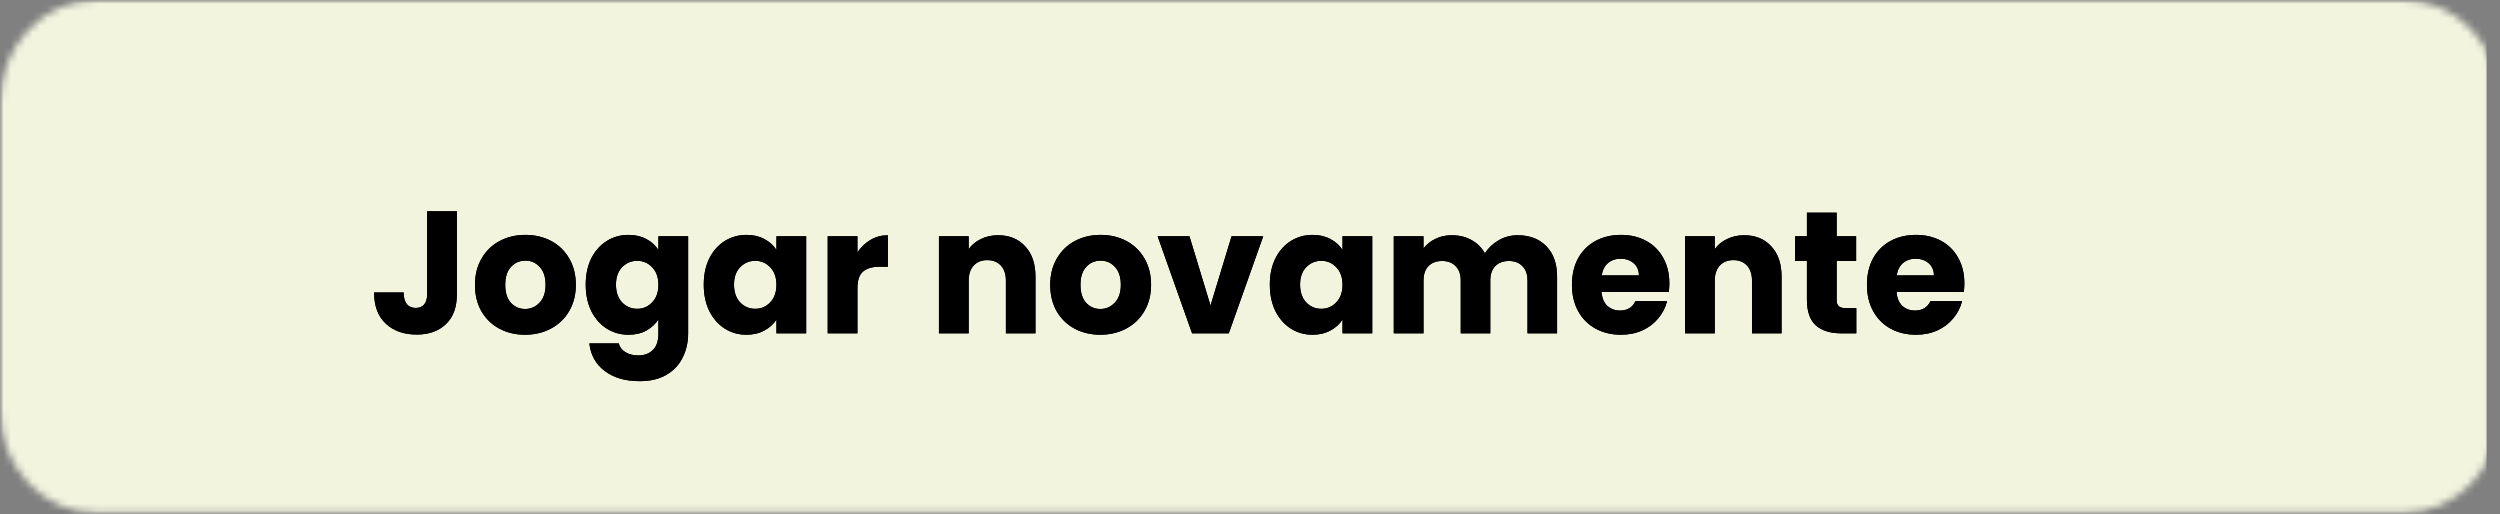 <svg width="345" height="71" viewBox="0 0 345 71" fill="none" xmlns="http://www.w3.org/2000/svg">
<rect x="0" y="0" width="345" height="71" fill="#808080" stroke="none"/>
<mask id="mask0_50_8335" style="mask-type:luminance" maskUnits="userSpaceOnUse" x="0" y="0" width="344" height="71">
<path d="M0 0H343.921V71H0V0Z" fill="white"/>
</mask>
<g mask="url(#mask0_50_8335)">
<mask id="mask1_50_8335" style="mask-type:luminance" maskUnits="userSpaceOnUse" x="0" y="0" width="346" height="71">
<path d="M13.29 0H331.715C335.24 0 338.626 1.485 341.118 4.135C343.61 6.792 345.006 10.387 345.006 14.136V56.655C345.006 60.404 343.61 63.999 341.118 66.65C338.626 69.3 335.24 70.791 331.715 70.791H13.29C9.766 70.791 6.386 69.3 3.894 66.65C1.396 63.999 0 60.404 0 56.655V14.136C0 10.387 1.396 6.792 3.894 4.135C6.386 1.485 9.766 0 13.29 0Z" fill="white"/>
</mask>
<g mask="url(#mask1_50_8335)">
<path d="M0 0H343.143V71.564H0V0Z" fill="#F2F4DE"/>
</g>
</g>
<mask id="mask2_50_8335" style="mask-type:luminance" maskUnits="userSpaceOnUse" x="0" y="0" width="345" height="71">
<path d="M0 0H345V70.799H0V0Z" fill="white"/>
</mask>
<g mask="url(#mask2_50_8335)">
</g>
<path d="M63.048 29.152V40.624C63.048 42.4 62.544 43.768 61.536 44.728C60.544 45.688 59.2 46.168 57.504 46.168C55.728 46.168 54.304 45.664 53.232 44.656C52.16 43.648 51.624 42.216 51.624 40.36H55.704C55.704 41.064 55.848 41.6 56.136 41.968C56.424 42.32 56.84 42.496 57.384 42.496C57.88 42.496 58.264 42.336 58.536 42.016C58.808 41.696 58.944 41.232 58.944 40.624V29.152H63.048ZM72.459 46.192C71.147 46.192 69.963 45.912 68.907 45.352C67.867 44.792 67.043 43.992 66.435 42.952C65.843 41.912 65.547 40.696 65.547 39.304C65.547 37.928 65.851 36.72 66.459 35.68C67.067 34.624 67.899 33.816 68.955 33.256C70.011 32.696 71.195 32.416 72.507 32.416C73.819 32.416 75.003 32.696 76.059 33.256C77.115 33.816 77.947 34.624 78.555 35.68C79.163 36.72 79.467 37.928 79.467 39.304C79.467 40.68 79.155 41.896 78.531 42.952C77.923 43.992 77.083 44.792 76.011 45.352C74.955 45.912 73.771 46.192 72.459 46.192ZM72.459 42.64C73.243 42.64 73.907 42.352 74.451 41.776C75.011 41.2 75.291 40.376 75.291 39.304C75.291 38.232 75.019 37.408 74.475 36.832C73.947 36.256 73.291 35.968 72.507 35.968C71.707 35.968 71.043 36.256 70.515 36.832C69.987 37.392 69.723 38.216 69.723 39.304C69.723 40.376 69.979 41.2 70.491 41.776C71.019 42.352 71.675 42.64 72.459 42.64ZM86.732 32.416C87.676 32.416 88.5 32.608 89.204 32.992C89.924 33.376 90.476 33.88 90.86 34.504V32.608H94.964V45.976C94.964 47.208 94.716 48.32 94.22 49.312C93.74 50.32 92.996 51.12 91.988 51.712C90.996 52.304 89.756 52.6 88.268 52.6C86.284 52.6 84.676 52.128 83.444 51.184C82.212 50.256 81.508 48.992 81.332 47.392H85.388C85.516 47.904 85.82 48.304 86.3 48.592C86.78 48.896 87.372 49.048 88.076 49.048C88.924 49.048 89.596 48.8 90.092 48.304C90.604 47.824 90.86 47.048 90.86 45.976V44.08C90.46 44.704 89.908 45.216 89.204 45.616C88.5 46 87.676 46.192 86.732 46.192C85.628 46.192 84.628 45.912 83.732 45.352C82.836 44.776 82.124 43.968 81.596 42.928C81.084 41.872 80.828 40.656 80.828 39.28C80.828 37.904 81.084 36.696 81.596 35.656C82.124 34.616 82.836 33.816 83.732 33.256C84.628 32.696 85.628 32.416 86.732 32.416ZM90.86 39.304C90.86 38.28 90.572 37.472 89.996 36.88C89.436 36.288 88.748 35.992 87.932 35.992C87.116 35.992 86.42 36.288 85.844 36.88C85.284 37.456 85.004 38.256 85.004 39.28C85.004 40.304 85.284 41.12 85.844 41.728C86.42 42.32 87.116 42.616 87.932 42.616C88.748 42.616 89.436 42.32 89.996 41.728C90.572 41.136 90.86 40.328 90.86 39.304ZM97.117 39.28C97.117 37.904 97.373 36.696 97.885 35.656C98.413 34.616 99.125 33.816 100.021 33.256C100.917 32.696 101.917 32.416 103.021 32.416C103.965 32.416 104.789 32.608 105.493 32.992C106.213 33.376 106.765 33.88 107.149 34.504V32.608H111.253V46H107.149V44.104C106.749 44.728 106.189 45.232 105.469 45.616C104.765 46 103.941 46.192 102.997 46.192C101.909 46.192 100.917 45.912 100.021 45.352C99.125 44.776 98.413 43.968 97.885 42.928C97.373 41.872 97.117 40.656 97.117 39.28ZM107.149 39.304C107.149 38.28 106.861 37.472 106.285 36.88C105.725 36.288 105.037 35.992 104.221 35.992C103.405 35.992 102.709 36.288 102.133 36.88C101.573 37.456 101.293 38.256 101.293 39.28C101.293 40.304 101.573 41.12 102.133 41.728C102.709 42.32 103.405 42.616 104.221 42.616C105.037 42.616 105.725 42.32 106.285 41.728C106.861 41.136 107.149 40.328 107.149 39.304ZM118.326 34.84C118.806 34.104 119.406 33.528 120.126 33.112C120.846 32.68 121.646 32.464 122.526 32.464V36.808H121.398C120.374 36.808 119.606 37.032 119.094 37.48C118.582 37.912 118.326 38.68 118.326 39.784V46H114.222V32.608H118.326V34.84ZM137.734 32.464C139.302 32.464 140.55 32.976 141.478 34C142.422 35.008 142.894 36.4 142.894 38.176V46H138.814V38.728C138.814 37.832 138.582 37.136 138.118 36.64C137.654 36.144 137.03 35.896 136.246 35.896C135.462 35.896 134.838 36.144 134.374 36.64C133.91 37.136 133.678 37.832 133.678 38.728V46H129.574V32.608H133.678V34.384C134.094 33.792 134.654 33.328 135.358 32.992C136.062 32.64 136.854 32.464 137.734 32.464ZM151.842 46.192C150.53 46.192 149.346 45.912 148.29 45.352C147.25 44.792 146.426 43.992 145.818 42.952C145.226 41.912 144.93 40.696 144.93 39.304C144.93 37.928 145.234 36.72 145.842 35.68C146.45 34.624 147.282 33.816 148.338 33.256C149.394 32.696 150.578 32.416 151.89 32.416C153.202 32.416 154.386 32.696 155.442 33.256C156.498 33.816 157.33 34.624 157.938 35.68C158.546 36.72 158.85 37.928 158.85 39.304C158.85 40.68 158.538 41.896 157.914 42.952C157.306 43.992 156.466 44.792 155.394 45.352C154.338 45.912 153.154 46.192 151.842 46.192ZM151.842 42.64C152.626 42.64 153.29 42.352 153.834 41.776C154.394 41.2 154.674 40.376 154.674 39.304C154.674 38.232 154.402 37.408 153.858 36.832C153.33 36.256 152.674 35.968 151.89 35.968C151.09 35.968 150.426 36.256 149.898 36.832C149.37 37.392 149.106 38.216 149.106 39.304C149.106 40.376 149.362 41.2 149.874 41.776C150.402 42.352 151.058 42.64 151.842 42.64ZM167.051 42.16L169.955 32.608H174.323L169.571 46H164.507L159.755 32.608H164.147L167.051 42.16ZM175.235 39.28C175.235 37.904 175.491 36.696 176.003 35.656C176.531 34.616 177.243 33.816 178.139 33.256C179.035 32.696 180.035 32.416 181.139 32.416C182.083 32.416 182.907 32.608 183.611 32.992C184.331 33.376 184.883 33.88 185.267 34.504V32.608H189.371V46H185.267V44.104C184.867 44.728 184.307 45.232 183.587 45.616C182.883 46 182.059 46.192 181.115 46.192C180.027 46.192 179.035 45.912 178.139 45.352C177.243 44.776 176.531 43.968 176.003 42.928C175.491 41.872 175.235 40.656 175.235 39.28ZM185.267 39.304C185.267 38.28 184.979 37.472 184.403 36.88C183.843 36.288 183.155 35.992 182.339 35.992C181.523 35.992 180.827 36.288 180.251 36.88C179.691 37.456 179.411 38.256 179.411 39.28C179.411 40.304 179.691 41.12 180.251 41.728C180.827 42.32 181.523 42.616 182.339 42.616C183.155 42.616 183.843 42.32 184.403 41.728C184.979 41.136 185.267 40.328 185.267 39.304ZM209.428 32.464C211.092 32.464 212.412 32.968 213.388 33.976C214.38 34.984 214.876 36.384 214.876 38.176V46H210.796V38.728C210.796 37.864 210.564 37.2 210.1 36.736C209.652 36.256 209.028 36.016 208.228 36.016C207.428 36.016 206.796 36.256 206.332 36.736C205.884 37.2 205.66 37.864 205.66 38.728V46H201.58V38.728C201.58 37.864 201.348 37.2 200.884 36.736C200.436 36.256 199.812 36.016 199.012 36.016C198.212 36.016 197.58 36.256 197.116 36.736C196.668 37.2 196.444 37.864 196.444 38.728V46H192.34V32.608H196.444V34.288C196.86 33.728 197.404 33.288 198.076 32.968C198.748 32.632 199.508 32.464 200.356 32.464C201.364 32.464 202.26 32.68 203.044 33.112C203.844 33.544 204.468 34.16 204.916 34.96C205.38 34.224 206.012 33.624 206.812 33.16C207.612 32.696 208.484 32.464 209.428 32.464ZM230.37 39.088C230.37 39.472 230.346 39.872 230.298 40.288H221.01C221.074 41.12 221.338 41.76 221.802 42.208C222.282 42.64 222.866 42.856 223.554 42.856C224.578 42.856 225.29 42.424 225.69 41.56H230.058C229.834 42.44 229.426 43.232 228.834 43.936C228.258 44.64 227.53 45.192 226.65 45.592C225.77 45.992 224.786 46.192 223.698 46.192C222.386 46.192 221.218 45.912 220.194 45.352C219.17 44.792 218.37 43.992 217.794 42.952C217.218 41.912 216.93 40.696 216.93 39.304C216.93 37.912 217.21 36.696 217.77 35.656C218.346 34.616 219.146 33.816 220.17 33.256C221.194 32.696 222.37 32.416 223.698 32.416C224.994 32.416 226.146 32.688 227.154 33.232C228.162 33.776 228.946 34.552 229.506 35.56C230.082 36.568 230.37 37.744 230.37 39.088ZM226.17 38.008C226.17 37.304 225.93 36.744 225.45 36.328C224.97 35.912 224.37 35.704 223.65 35.704C222.962 35.704 222.378 35.904 221.898 36.304C221.434 36.704 221.146 37.272 221.034 38.008H226.17ZM240.695 32.464C242.263 32.464 243.511 32.976 244.439 34C245.383 35.008 245.855 36.4 245.855 38.176V46H241.775V38.728C241.775 37.832 241.543 37.136 241.079 36.64C240.615 36.144 239.991 35.896 239.207 35.896C238.423 35.896 237.799 36.144 237.335 36.64C236.871 37.136 236.639 37.832 236.639 38.728V46H232.535V32.608H236.639V34.384C237.055 33.792 237.615 33.328 238.319 32.992C239.023 32.64 239.815 32.464 240.695 32.464ZM256.171 42.52V46H254.083C252.595 46 251.435 45.64 250.603 44.92C249.771 44.184 249.355 42.992 249.355 41.344V36.016H247.723V32.608H249.355V29.344H253.459V32.608H256.147V36.016H253.459V41.392C253.459 41.792 253.555 42.08 253.747 42.256C253.939 42.432 254.259 42.52 254.707 42.52H256.171ZM271.081 39.088C271.081 39.472 271.057 39.872 271.009 40.288H261.721C261.785 41.12 262.049 41.76 262.513 42.208C262.993 42.64 263.577 42.856 264.265 42.856C265.289 42.856 266.001 42.424 266.401 41.56H270.769C270.545 42.44 270.137 43.232 269.545 43.936C268.969 44.64 268.241 45.192 267.361 45.592C266.481 45.992 265.497 46.192 264.409 46.192C263.097 46.192 261.929 45.912 260.905 45.352C259.881 44.792 259.081 43.992 258.505 42.952C257.929 41.912 257.641 40.696 257.641 39.304C257.641 37.912 257.921 36.696 258.481 35.656C259.057 34.616 259.857 33.816 260.881 33.256C261.905 32.696 263.081 32.416 264.409 32.416C265.705 32.416 266.857 32.688 267.865 33.232C268.873 33.776 269.657 34.552 270.217 35.56C270.793 36.568 271.081 37.744 271.081 39.088ZM266.881 38.008C266.881 37.304 266.641 36.744 266.161 36.328C265.681 35.912 265.081 35.704 264.361 35.704C263.673 35.704 263.089 35.904 262.609 36.304C262.145 36.704 261.857 37.272 261.745 38.008H266.881Z" fill="black"/>
<path d="M63.048 29.152V40.624C63.048 42.4 62.544 43.768 61.536 44.728C60.544 45.688 59.2 46.168 57.504 46.168C55.728 46.168 54.304 45.664 53.232 44.656C52.16 43.648 51.624 42.216 51.624 40.36H55.704C55.704 41.064 55.848 41.6 56.136 41.968C56.424 42.32 56.84 42.496 57.384 42.496C57.88 42.496 58.264 42.336 58.536 42.016C58.808 41.696 58.944 41.232 58.944 40.624V29.152H63.048ZM72.459 46.192C71.147 46.192 69.963 45.912 68.907 45.352C67.867 44.792 67.043 43.992 66.435 42.952C65.843 41.912 65.547 40.696 65.547 39.304C65.547 37.928 65.851 36.72 66.459 35.68C67.067 34.624 67.899 33.816 68.955 33.256C70.011 32.696 71.195 32.416 72.507 32.416C73.819 32.416 75.003 32.696 76.059 33.256C77.115 33.816 77.947 34.624 78.555 35.68C79.163 36.72 79.467 37.928 79.467 39.304C79.467 40.68 79.155 41.896 78.531 42.952C77.923 43.992 77.083 44.792 76.011 45.352C74.955 45.912 73.771 46.192 72.459 46.192ZM72.459 42.64C73.243 42.64 73.907 42.352 74.451 41.776C75.011 41.2 75.291 40.376 75.291 39.304C75.291 38.232 75.019 37.408 74.475 36.832C73.947 36.256 73.291 35.968 72.507 35.968C71.707 35.968 71.043 36.256 70.515 36.832C69.987 37.392 69.723 38.216 69.723 39.304C69.723 40.376 69.979 41.2 70.491 41.776C71.019 42.352 71.675 42.64 72.459 42.64ZM86.732 32.416C87.676 32.416 88.5 32.608 89.204 32.992C89.924 33.376 90.476 33.88 90.86 34.504V32.608H94.964V45.976C94.964 47.208 94.716 48.32 94.22 49.312C93.74 50.32 92.996 51.12 91.988 51.712C90.996 52.304 89.756 52.6 88.268 52.6C86.284 52.6 84.676 52.128 83.444 51.184C82.212 50.256 81.508 48.992 81.332 47.392H85.388C85.516 47.904 85.82 48.304 86.3 48.592C86.78 48.896 87.372 49.048 88.076 49.048C88.924 49.048 89.596 48.8 90.092 48.304C90.604 47.824 90.86 47.048 90.86 45.976V44.08C90.46 44.704 89.908 45.216 89.204 45.616C88.5 46 87.676 46.192 86.732 46.192C85.628 46.192 84.628 45.912 83.732 45.352C82.836 44.776 82.124 43.968 81.596 42.928C81.084 41.872 80.828 40.656 80.828 39.28C80.828 37.904 81.084 36.696 81.596 35.656C82.124 34.616 82.836 33.816 83.732 33.256C84.628 32.696 85.628 32.416 86.732 32.416ZM90.86 39.304C90.86 38.28 90.572 37.472 89.996 36.88C89.436 36.288 88.748 35.992 87.932 35.992C87.116 35.992 86.42 36.288 85.844 36.88C85.284 37.456 85.004 38.256 85.004 39.28C85.004 40.304 85.284 41.12 85.844 41.728C86.42 42.32 87.116 42.616 87.932 42.616C88.748 42.616 89.436 42.32 89.996 41.728C90.572 41.136 90.86 40.328 90.86 39.304ZM97.117 39.28C97.117 37.904 97.373 36.696 97.885 35.656C98.413 34.616 99.125 33.816 100.021 33.256C100.917 32.696 101.917 32.416 103.021 32.416C103.965 32.416 104.789 32.608 105.493 32.992C106.213 33.376 106.765 33.88 107.149 34.504V32.608H111.253V46H107.149V44.104C106.749 44.728 106.189 45.232 105.469 45.616C104.765 46 103.941 46.192 102.997 46.192C101.909 46.192 100.917 45.912 100.021 45.352C99.125 44.776 98.413 43.968 97.885 42.928C97.373 41.872 97.117 40.656 97.117 39.28ZM107.149 39.304C107.149 38.28 106.861 37.472 106.285 36.88C105.725 36.288 105.037 35.992 104.221 35.992C103.405 35.992 102.709 36.288 102.133 36.88C101.573 37.456 101.293 38.256 101.293 39.28C101.293 40.304 101.573 41.12 102.133 41.728C102.709 42.32 103.405 42.616 104.221 42.616C105.037 42.616 105.725 42.32 106.285 41.728C106.861 41.136 107.149 40.328 107.149 39.304ZM118.326 34.84C118.806 34.104 119.406 33.528 120.126 33.112C120.846 32.68 121.646 32.464 122.526 32.464V36.808H121.398C120.374 36.808 119.606 37.032 119.094 37.48C118.582 37.912 118.326 38.68 118.326 39.784V46H114.222V32.608H118.326V34.84ZM137.734 32.464C139.302 32.464 140.55 32.976 141.478 34C142.422 35.008 142.894 36.4 142.894 38.176V46H138.814V38.728C138.814 37.832 138.582 37.136 138.118 36.64C137.654 36.144 137.03 35.896 136.246 35.896C135.462 35.896 134.838 36.144 134.374 36.64C133.91 37.136 133.678 37.832 133.678 38.728V46H129.574V32.608H133.678V34.384C134.094 33.792 134.654 33.328 135.358 32.992C136.062 32.64 136.854 32.464 137.734 32.464ZM151.842 46.192C150.53 46.192 149.346 45.912 148.29 45.352C147.25 44.792 146.426 43.992 145.818 42.952C145.226 41.912 144.93 40.696 144.93 39.304C144.93 37.928 145.234 36.72 145.842 35.68C146.45 34.624 147.282 33.816 148.338 33.256C149.394 32.696 150.578 32.416 151.89 32.416C153.202 32.416 154.386 32.696 155.442 33.256C156.498 33.816 157.33 34.624 157.938 35.68C158.546 36.72 158.85 37.928 158.85 39.304C158.85 40.68 158.538 41.896 157.914 42.952C157.306 43.992 156.466 44.792 155.394 45.352C154.338 45.912 153.154 46.192 151.842 46.192ZM151.842 42.64C152.626 42.64 153.29 42.352 153.834 41.776C154.394 41.2 154.674 40.376 154.674 39.304C154.674 38.232 154.402 37.408 153.858 36.832C153.33 36.256 152.674 35.968 151.89 35.968C151.09 35.968 150.426 36.256 149.898 36.832C149.37 37.392 149.106 38.216 149.106 39.304C149.106 40.376 149.362 41.2 149.874 41.776C150.402 42.352 151.058 42.64 151.842 42.64ZM167.051 42.16L169.955 32.608H174.323L169.571 46H164.507L159.755 32.608H164.147L167.051 42.16ZM175.235 39.28C175.235 37.904 175.491 36.696 176.003 35.656C176.531 34.616 177.243 33.816 178.139 33.256C179.035 32.696 180.035 32.416 181.139 32.416C182.083 32.416 182.907 32.608 183.611 32.992C184.331 33.376 184.883 33.88 185.267 34.504V32.608H189.371V46H185.267V44.104C184.867 44.728 184.307 45.232 183.587 45.616C182.883 46 182.059 46.192 181.115 46.192C180.027 46.192 179.035 45.912 178.139 45.352C177.243 44.776 176.531 43.968 176.003 42.928C175.491 41.872 175.235 40.656 175.235 39.28ZM185.267 39.304C185.267 38.28 184.979 37.472 184.403 36.88C183.843 36.288 183.155 35.992 182.339 35.992C181.523 35.992 180.827 36.288 180.251 36.88C179.691 37.456 179.411 38.256 179.411 39.28C179.411 40.304 179.691 41.12 180.251 41.728C180.827 42.32 181.523 42.616 182.339 42.616C183.155 42.616 183.843 42.32 184.403 41.728C184.979 41.136 185.267 40.328 185.267 39.304ZM209.428 32.464C211.092 32.464 212.412 32.968 213.388 33.976C214.38 34.984 214.876 36.384 214.876 38.176V46H210.796V38.728C210.796 37.864 210.564 37.2 210.1 36.736C209.652 36.256 209.028 36.016 208.228 36.016C207.428 36.016 206.796 36.256 206.332 36.736C205.884 37.2 205.66 37.864 205.66 38.728V46H201.58V38.728C201.58 37.864 201.348 37.2 200.884 36.736C200.436 36.256 199.812 36.016 199.012 36.016C198.212 36.016 197.58 36.256 197.116 36.736C196.668 37.2 196.444 37.864 196.444 38.728V46H192.34V32.608H196.444V34.288C196.86 33.728 197.404 33.288 198.076 32.968C198.748 32.632 199.508 32.464 200.356 32.464C201.364 32.464 202.26 32.68 203.044 33.112C203.844 33.544 204.468 34.16 204.916 34.96C205.38 34.224 206.012 33.624 206.812 33.16C207.612 32.696 208.484 32.464 209.428 32.464ZM230.37 39.088C230.37 39.472 230.346 39.872 230.298 40.288H221.01C221.074 41.12 221.338 41.76 221.802 42.208C222.282 42.64 222.866 42.856 223.554 42.856C224.578 42.856 225.29 42.424 225.69 41.56H230.058C229.834 42.44 229.426 43.232 228.834 43.936C228.258 44.64 227.53 45.192 226.65 45.592C225.77 45.992 224.786 46.192 223.698 46.192C222.386 46.192 221.218 45.912 220.194 45.352C219.17 44.792 218.37 43.992 217.794 42.952C217.218 41.912 216.93 40.696 216.93 39.304C216.93 37.912 217.21 36.696 217.77 35.656C218.346 34.616 219.146 33.816 220.17 33.256C221.194 32.696 222.37 32.416 223.698 32.416C224.994 32.416 226.146 32.688 227.154 33.232C228.162 33.776 228.946 34.552 229.506 35.56C230.082 36.568 230.37 37.744 230.37 39.088ZM226.17 38.008C226.17 37.304 225.93 36.744 225.45 36.328C224.97 35.912 224.37 35.704 223.65 35.704C222.962 35.704 222.378 35.904 221.898 36.304C221.434 36.704 221.146 37.272 221.034 38.008H226.17ZM240.695 32.464C242.263 32.464 243.511 32.976 244.439 34C245.383 35.008 245.855 36.4 245.855 38.176V46H241.775V38.728C241.775 37.832 241.543 37.136 241.079 36.64C240.615 36.144 239.991 35.896 239.207 35.896C238.423 35.896 237.799 36.144 237.335 36.64C236.871 37.136 236.639 37.832 236.639 38.728V46H232.535V32.608H236.639V34.384C237.055 33.792 237.615 33.328 238.319 32.992C239.023 32.64 239.815 32.464 240.695 32.464ZM256.171 42.52V46H254.083C252.595 46 251.435 45.64 250.603 44.92C249.771 44.184 249.355 42.992 249.355 41.344V36.016H247.723V32.608H249.355V29.344H253.459V32.608H256.147V36.016H253.459V41.392C253.459 41.792 253.555 42.08 253.747 42.256C253.939 42.432 254.259 42.52 254.707 42.52H256.171ZM271.081 39.088C271.081 39.472 271.057 39.872 271.009 40.288H261.721C261.785 41.12 262.049 41.76 262.513 42.208C262.993 42.64 263.577 42.856 264.265 42.856C265.289 42.856 266.001 42.424 266.401 41.56H270.769C270.545 42.44 270.137 43.232 269.545 43.936C268.969 44.64 268.241 45.192 267.361 45.592C266.481 45.992 265.497 46.192 264.409 46.192C263.097 46.192 261.929 45.912 260.905 45.352C259.881 44.792 259.081 43.992 258.505 42.952C257.929 41.912 257.641 40.696 257.641 39.304C257.641 37.912 257.921 36.696 258.481 35.656C259.057 34.616 259.857 33.816 260.881 33.256C261.905 32.696 263.081 32.416 264.409 32.416C265.705 32.416 266.857 32.688 267.865 33.232C268.873 33.776 269.657 34.552 270.217 35.56C270.793 36.568 271.081 37.744 271.081 39.088ZM266.881 38.008C266.881 37.304 266.641 36.744 266.161 36.328C265.681 35.912 265.081 35.704 264.361 35.704C263.673 35.704 263.089 35.904 262.609 36.304C262.145 36.704 261.857 37.272 261.745 38.008H266.881Z" fill="black"/>
</svg>
